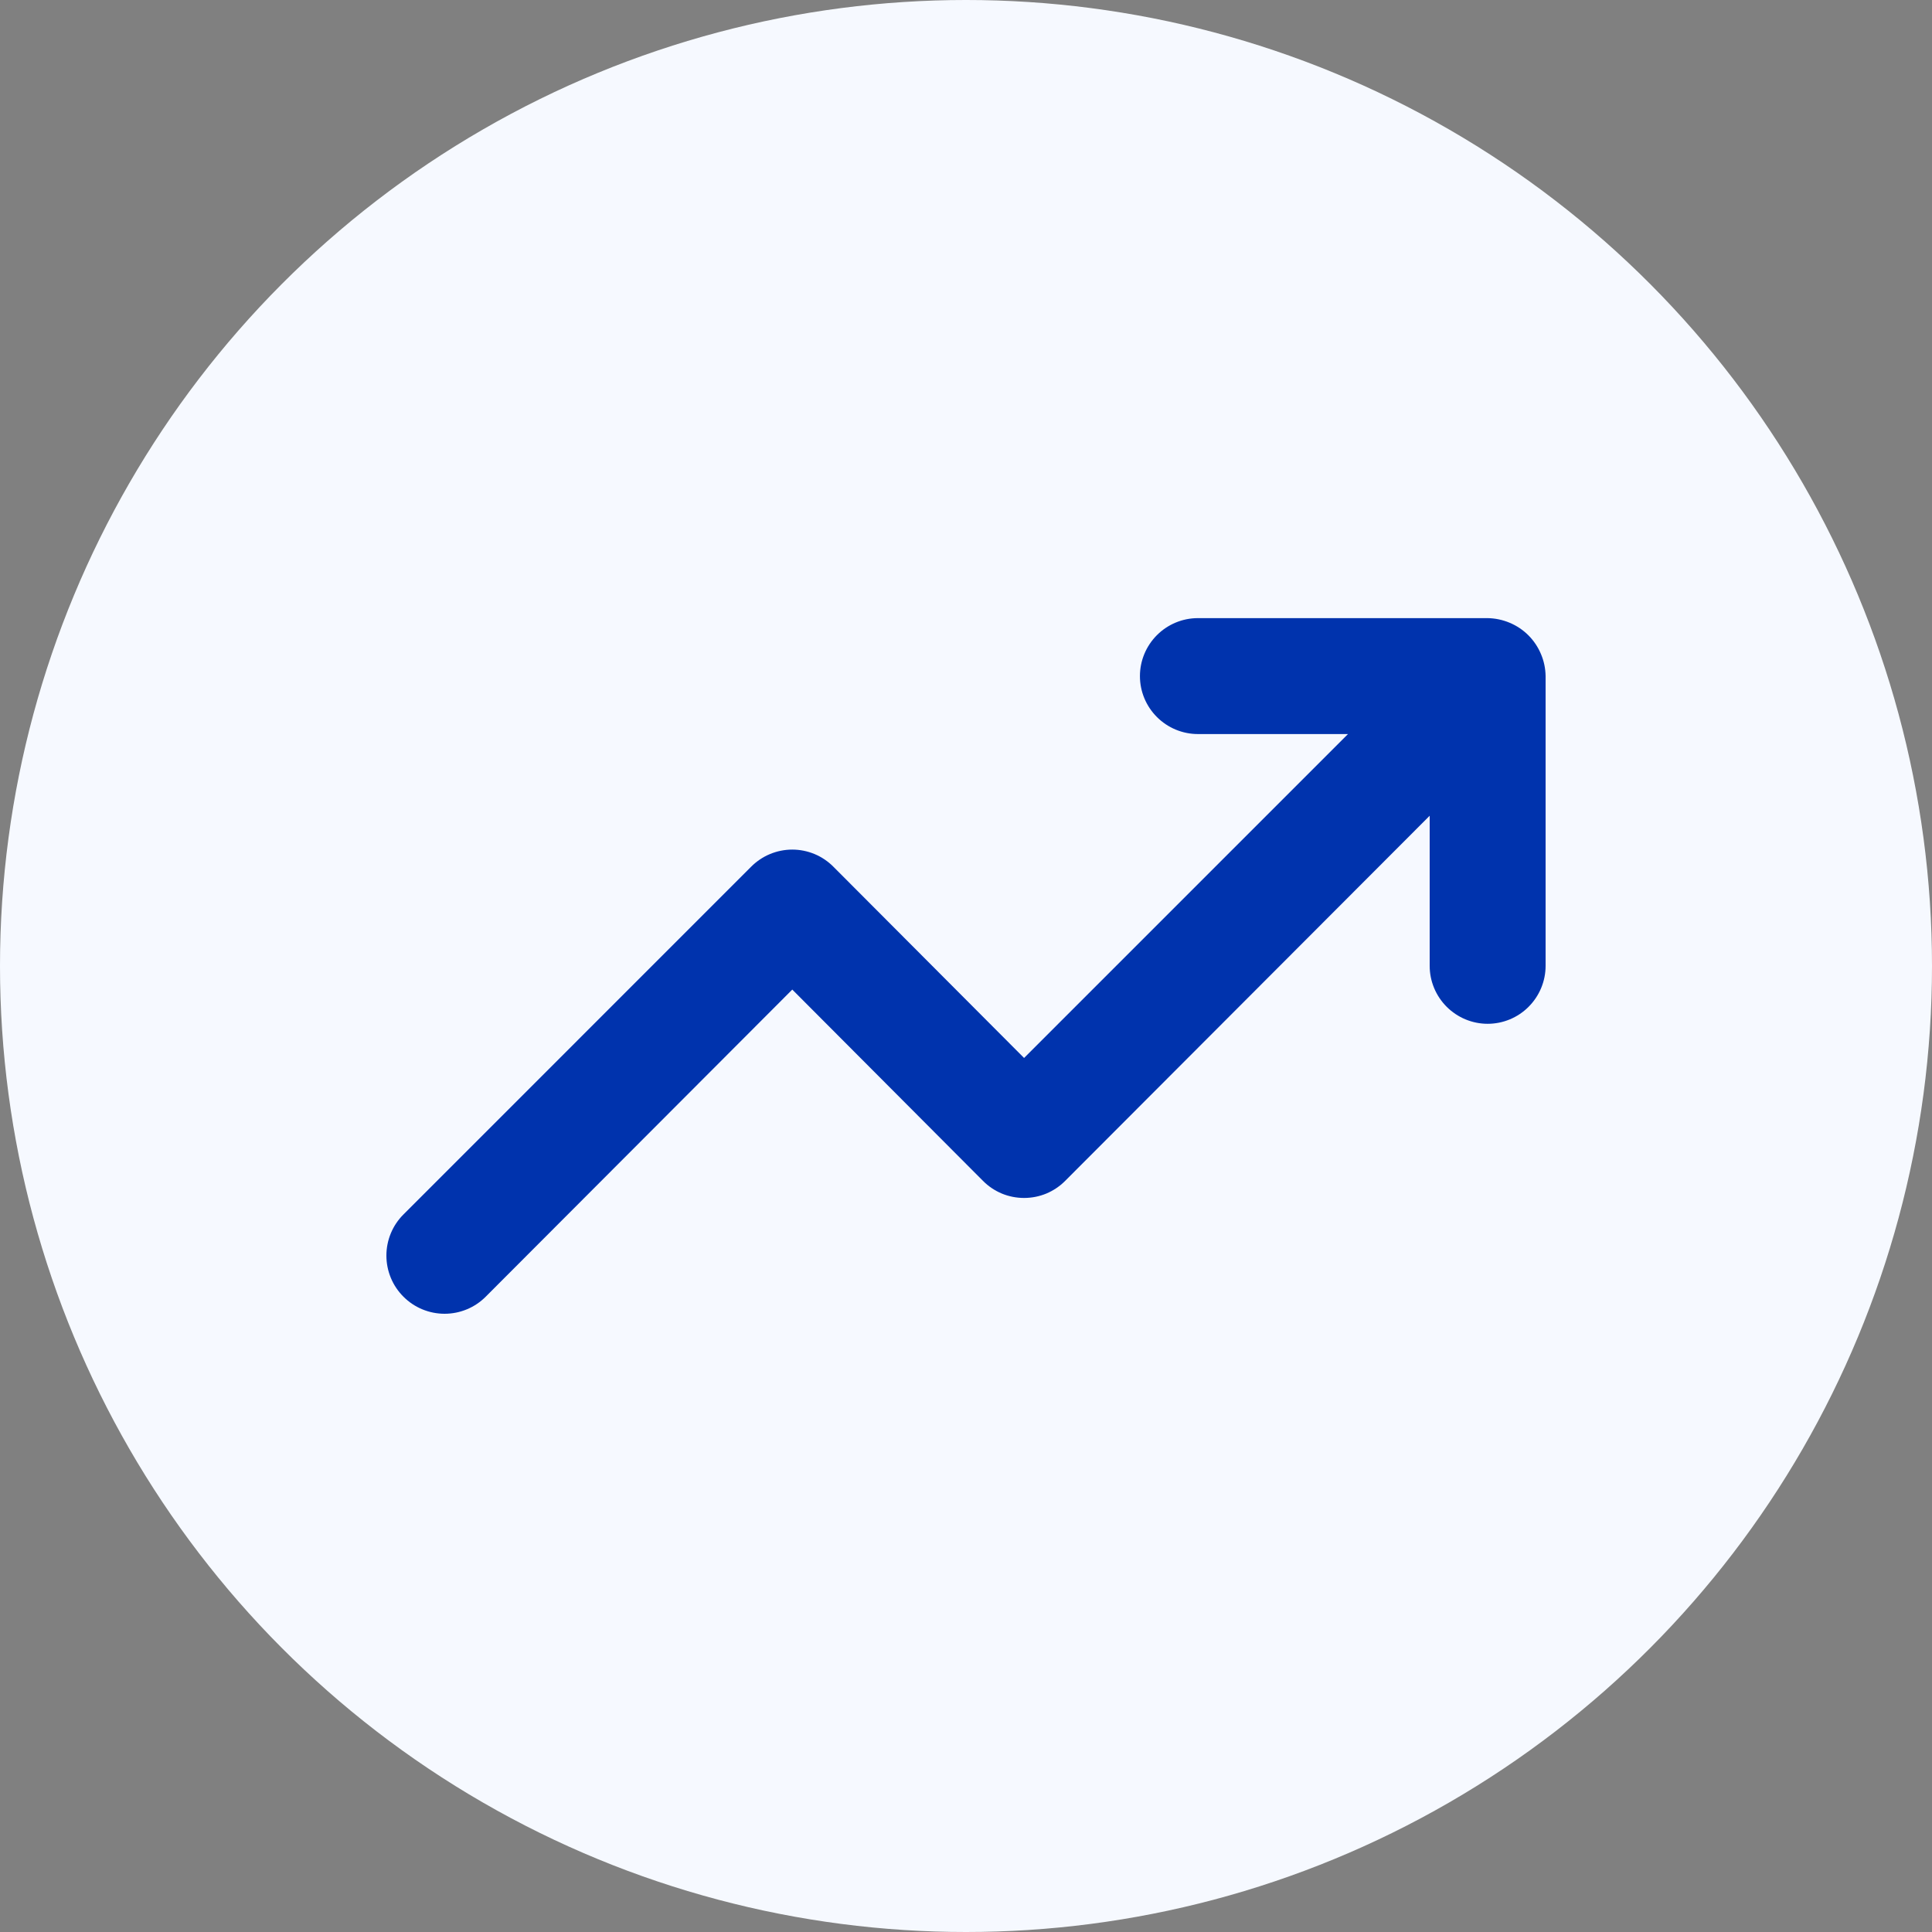 <svg width="35" height="35" viewBox="0 0 35 35" fill="none" xmlns="http://www.w3.org/2000/svg">
<rect x="0" y="0" width="35" height="35" fill="#808080" stroke="none"/>
<circle cx="17.5" cy="17.5" r="17.5" fill="#F6F9FF"/>
<path d="M26.95 18.547C26.672 18.547 26.405 18.436 26.208 18.239C26.011 18.042 25.9 17.775 25.9 17.497V14.778L19.297 21.392C19.2 21.49 19.084 21.568 18.956 21.622C18.828 21.675 18.691 21.702 18.552 21.702C18.413 21.702 18.276 21.675 18.148 21.622C18.02 21.568 17.904 21.49 17.807 21.392L14.353 17.927L8.799 23.491C8.602 23.689 8.334 23.8 8.054 23.8C7.775 23.8 7.506 23.689 7.309 23.491C7.111 23.294 7 23.026 7 22.746C7 22.466 7.111 22.198 7.309 22.001L13.607 15.702C13.705 15.604 13.821 15.525 13.949 15.472C14.077 15.419 14.214 15.391 14.353 15.391C14.491 15.391 14.629 15.419 14.757 15.472C14.884 15.525 15.001 15.604 15.098 15.702L18.552 19.166L24.42 13.298H21.701C21.423 13.298 21.156 13.187 20.959 12.99C20.762 12.793 20.651 12.527 20.651 12.248C20.651 11.97 20.762 11.703 20.959 11.506C21.156 11.309 21.423 11.198 21.701 11.198H26.95C27.087 11.2 27.223 11.229 27.349 11.282C27.606 11.389 27.809 11.593 27.916 11.849C27.97 11.975 27.998 12.111 28 12.248V17.497C28 17.775 27.889 18.042 27.692 18.239C27.496 18.436 27.229 18.547 26.95 18.547Z" fill="#0033AD"/>
</svg>

